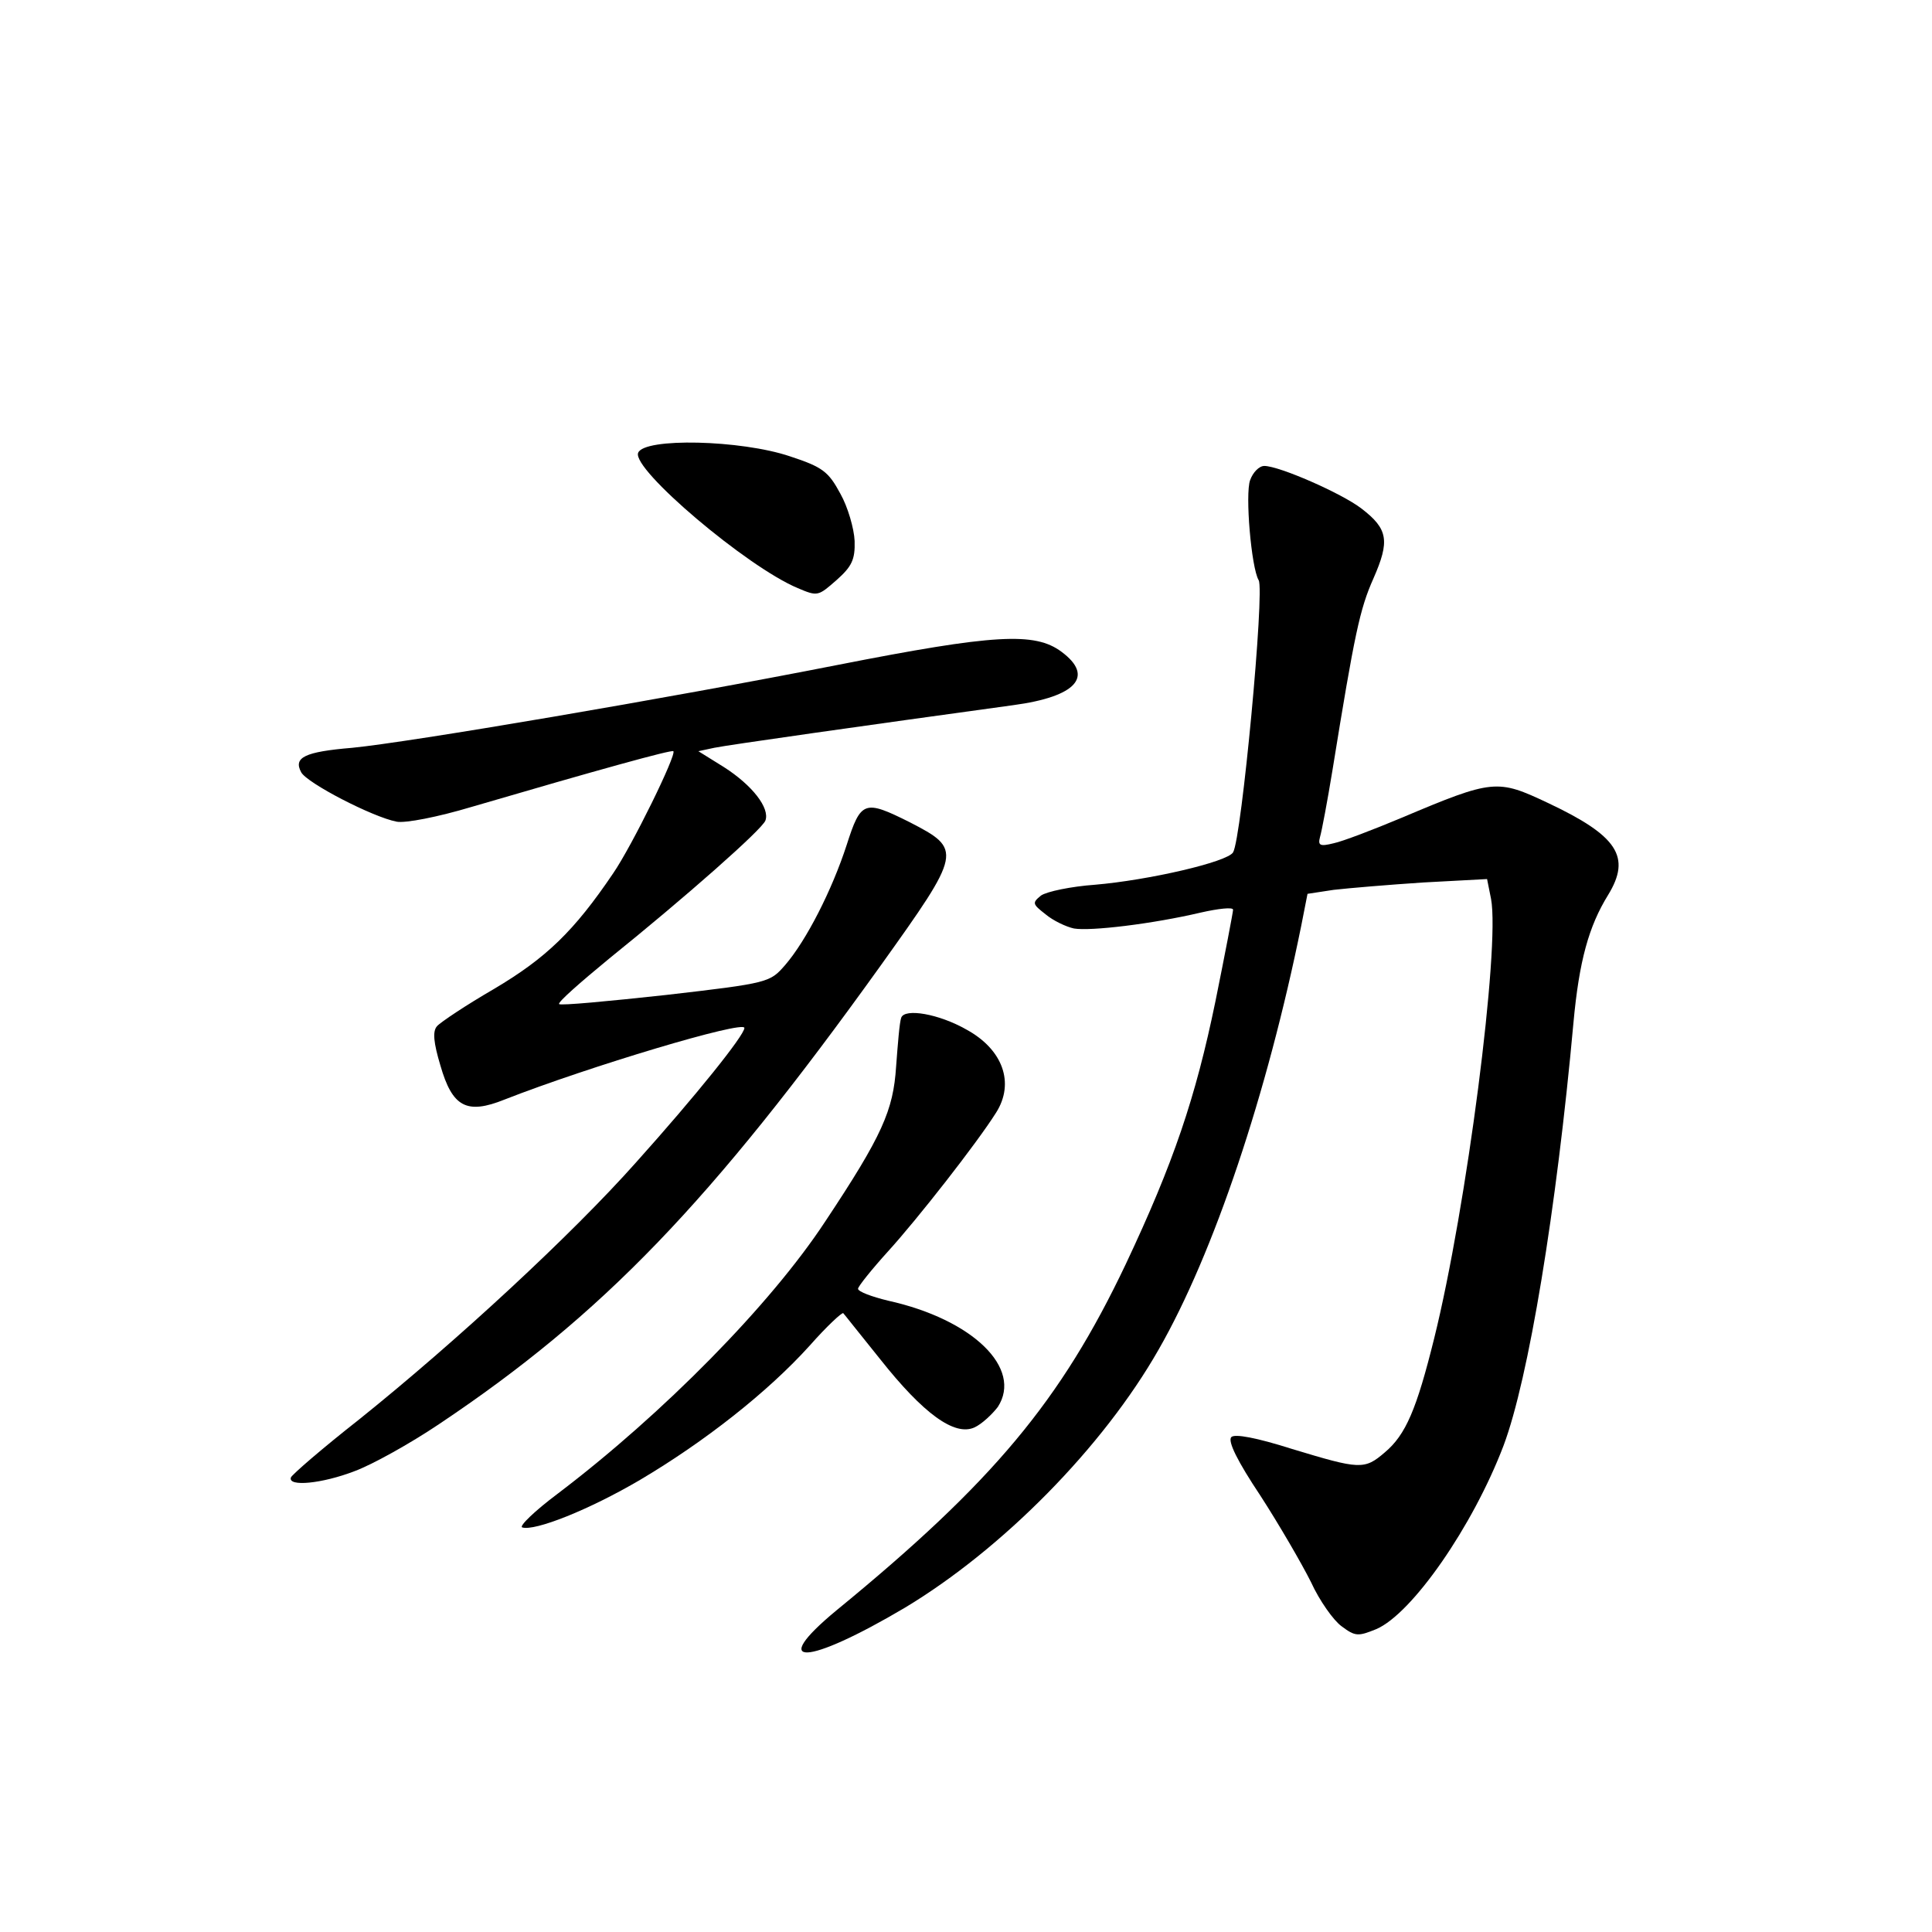 <?xml version="1.0" standalone="no"?>
<!DOCTYPE svg PUBLIC "-//W3C//DTD SVG 20010904//EN"
 "http://www.w3.org/TR/2001/REC-SVG-20010904/DTD/svg10.dtd">
<svg version="1.0" xmlns="http://www.w3.org/2000/svg"
 width="340pt" height="340pt" viewBox="0 0 340 340"
 preserveAspectRatio="xMidYMid meet">
<g transform="translate(0,340) scale(0.1,-0.1)"
fill="#000000" stroke="none">
<path d="M1123 2603 c-11 -29 192 -201 281 -238 35 -15 36 -14 68 14 27 24 33
36 32 69 -1 22 -12 60 -25 83 -21 39 -31 47 -89 66 -86 29 -257 33 -267 6z"/>
<path d="M2200 2555 c-9 -24 2 -154 15 -176 11 -17 -30 -455 -45 -479 -10 -17
-149 -49 -243 -57 -42 -3 -85 -12 -95 -19 -16 -13 -15 -15 8 -33 13 -11 36
-22 50 -25 29 -5 138 8 223 28 31 7 57 10 57 5 0 -4 -14 -77 -31 -161 -35
-170 -74 -285 -158 -463 -114 -240 -233 -383 -509 -609 -122 -101 -53 -98 121
5 171 103 348 282 446 454 97 169 191 450 251 746 l11 56 46 7 c26 3 97 9 158
13 l112 6 7 -35 c16 -86 -43 -543 -100 -773 -31 -125 -50 -170 -87 -201 -36
-31 -44 -30 -163 6 -63 20 -101 27 -107 21 -7 -7 11 -43 51 -103 33 -51 73
-120 89 -152 15 -33 40 -68 54 -78 24 -18 29 -18 61 -5 63 27 170 181 224 323
44 117 93 414 123 744 10 109 27 170 61 225 41 67 17 104 -106 162 -89 42 -96
42 -257 -26 -50 -21 -105 -42 -120 -45 -24 -6 -28 -4 -24 11 3 10 13 63 22
118 39 241 48 283 72 337 29 66 26 87 -21 123 -35 27 -145 75 -171 75 -9 0
-20 -11 -25 -25z"/>
<path d="M1475 2230 c-305 -60 -753 -136 -855 -146 -84 -7 -104 -17 -90 -43
10 -19 126 -79 168 -87 15 -3 72 8 132 26 222 65 352 101 355 98 6 -6 -73
-167 -106 -215 -69 -102 -118 -149 -209 -203 -50 -29 -95 -59 -101 -66 -8 -9
-6 -29 6 -69 21 -73 46 -87 113 -60 148 58 422 140 422 126 0 -13 -86 -120
-191 -237 -112 -126 -315 -314 -487 -452 -65 -51 -118 -97 -120 -102 -6 -17
55 -11 112 11 30 11 97 48 149 83 287 192 478 390 777 807 143 200 144 204 51
252 -80 40 -86 38 -111 -40 -26 -80 -71 -168 -108 -211 -27 -31 -28 -32 -210
-53 -101 -11 -186 -19 -188 -16 -3 3 37 38 88 80 134 108 269 227 275 243 8
22 -23 62 -73 94 l-45 28 28 6 c24 5 271 40 526 75 112 15 143 51 85 94 -47
35 -118 31 -393 -23z"/>
<path d="M1586 1609 c-3 -8 -6 -46 -9 -86 -5 -77 -24 -121 -125 -273 -96 -146
-285 -338 -471 -479 -40 -30 -68 -57 -62 -59 22 -7 118 31 208 84 113 67 224
154 298 236 30 34 57 59 59 57 2 -2 31 -39 65 -81 76 -96 131 -136 166 -120
13 6 31 23 41 36 44 68 -44 154 -193 187 -29 7 -53 16 -53 21 0 4 24 34 53 66
51 56 156 190 190 244 33 52 12 111 -52 146 -49 28 -109 38 -115 21z"/>
</g>
</svg>
